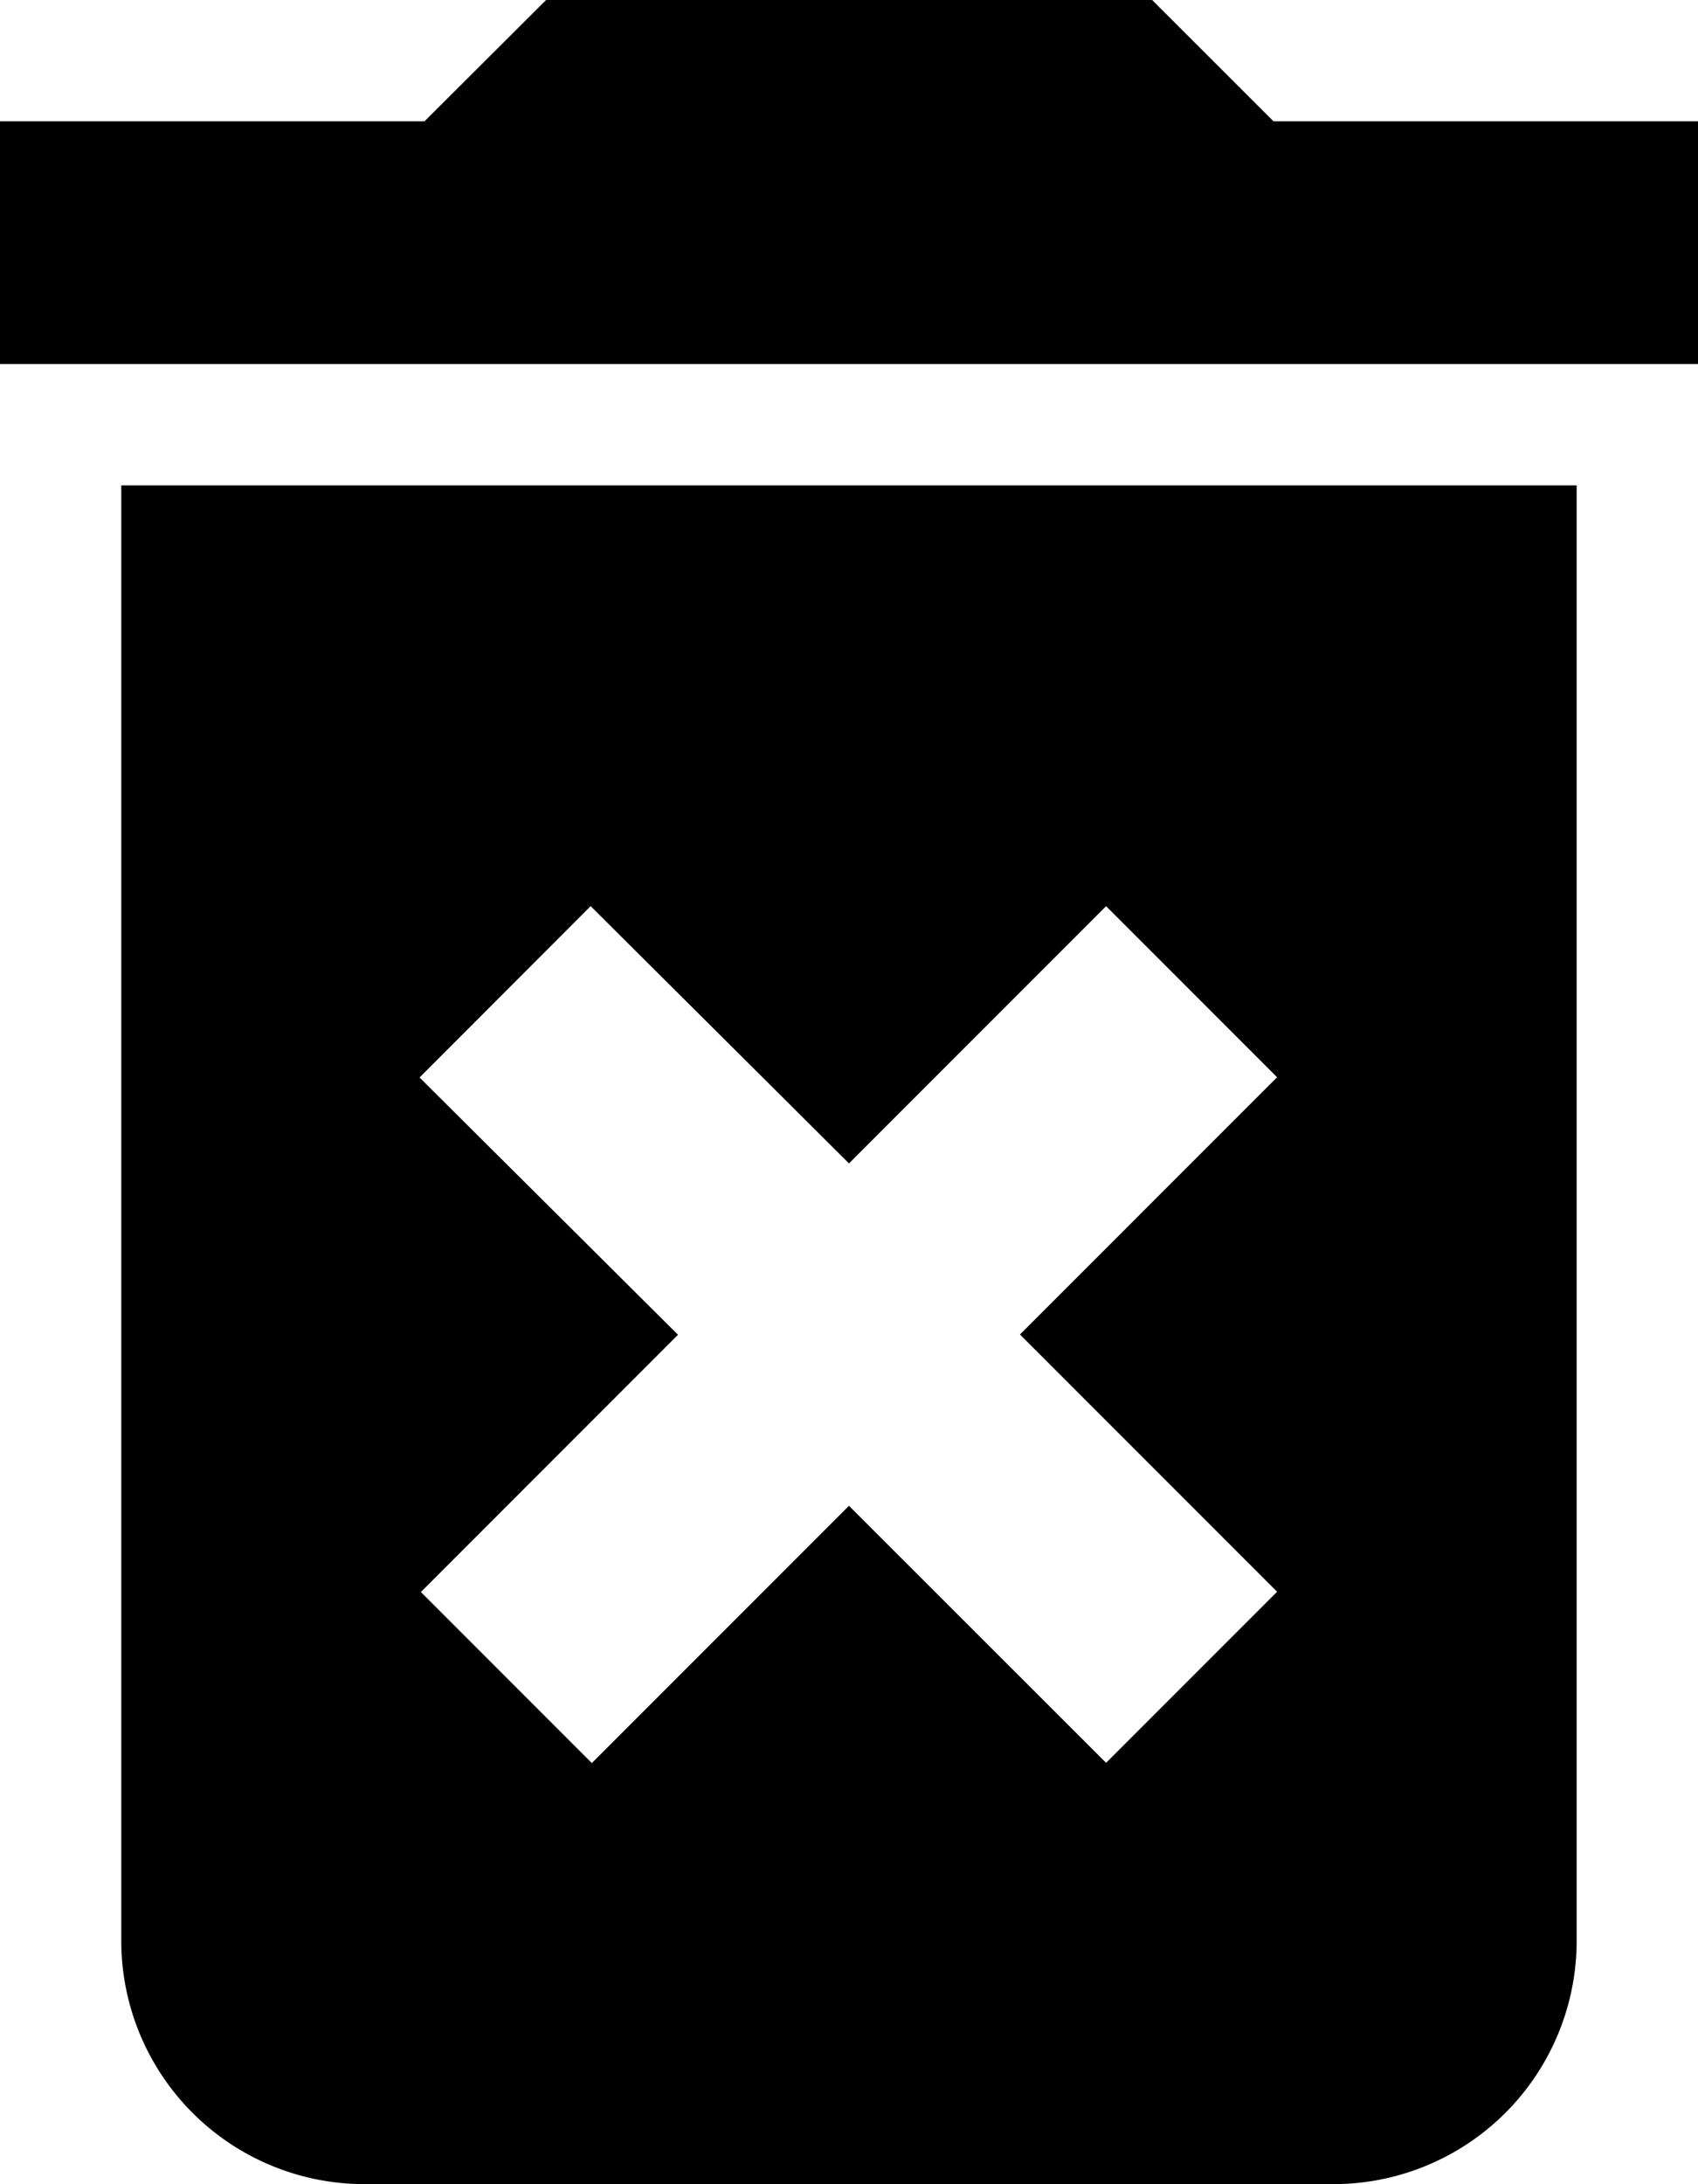 <svg xmlns="http://www.w3.org/2000/svg" width="25.497" height="32.781" viewBox="0 0 25.497 32.781">
  <path id="Icon_material-delete-forever" data-name="Icon material-delete-forever" d="M9.321,33.639a3.653,3.653,0,0,0,3.642,3.642h14.57a3.653,3.653,0,0,0,3.642-3.642V11.785H9.321ZM13.8,20.672,16.369,18.1l3.879,3.861L24.109,18.1l2.568,2.568-3.861,3.861,3.861,3.861-2.568,2.568L20.248,27.1l-3.861,3.861L13.82,28.394l3.861-3.861ZM26.623,6.321,24.8,4.5H15.7L13.874,6.321H7.5V9.964H33V6.321Z" transform="translate(-7.5 -4.5)"/>
</svg>
